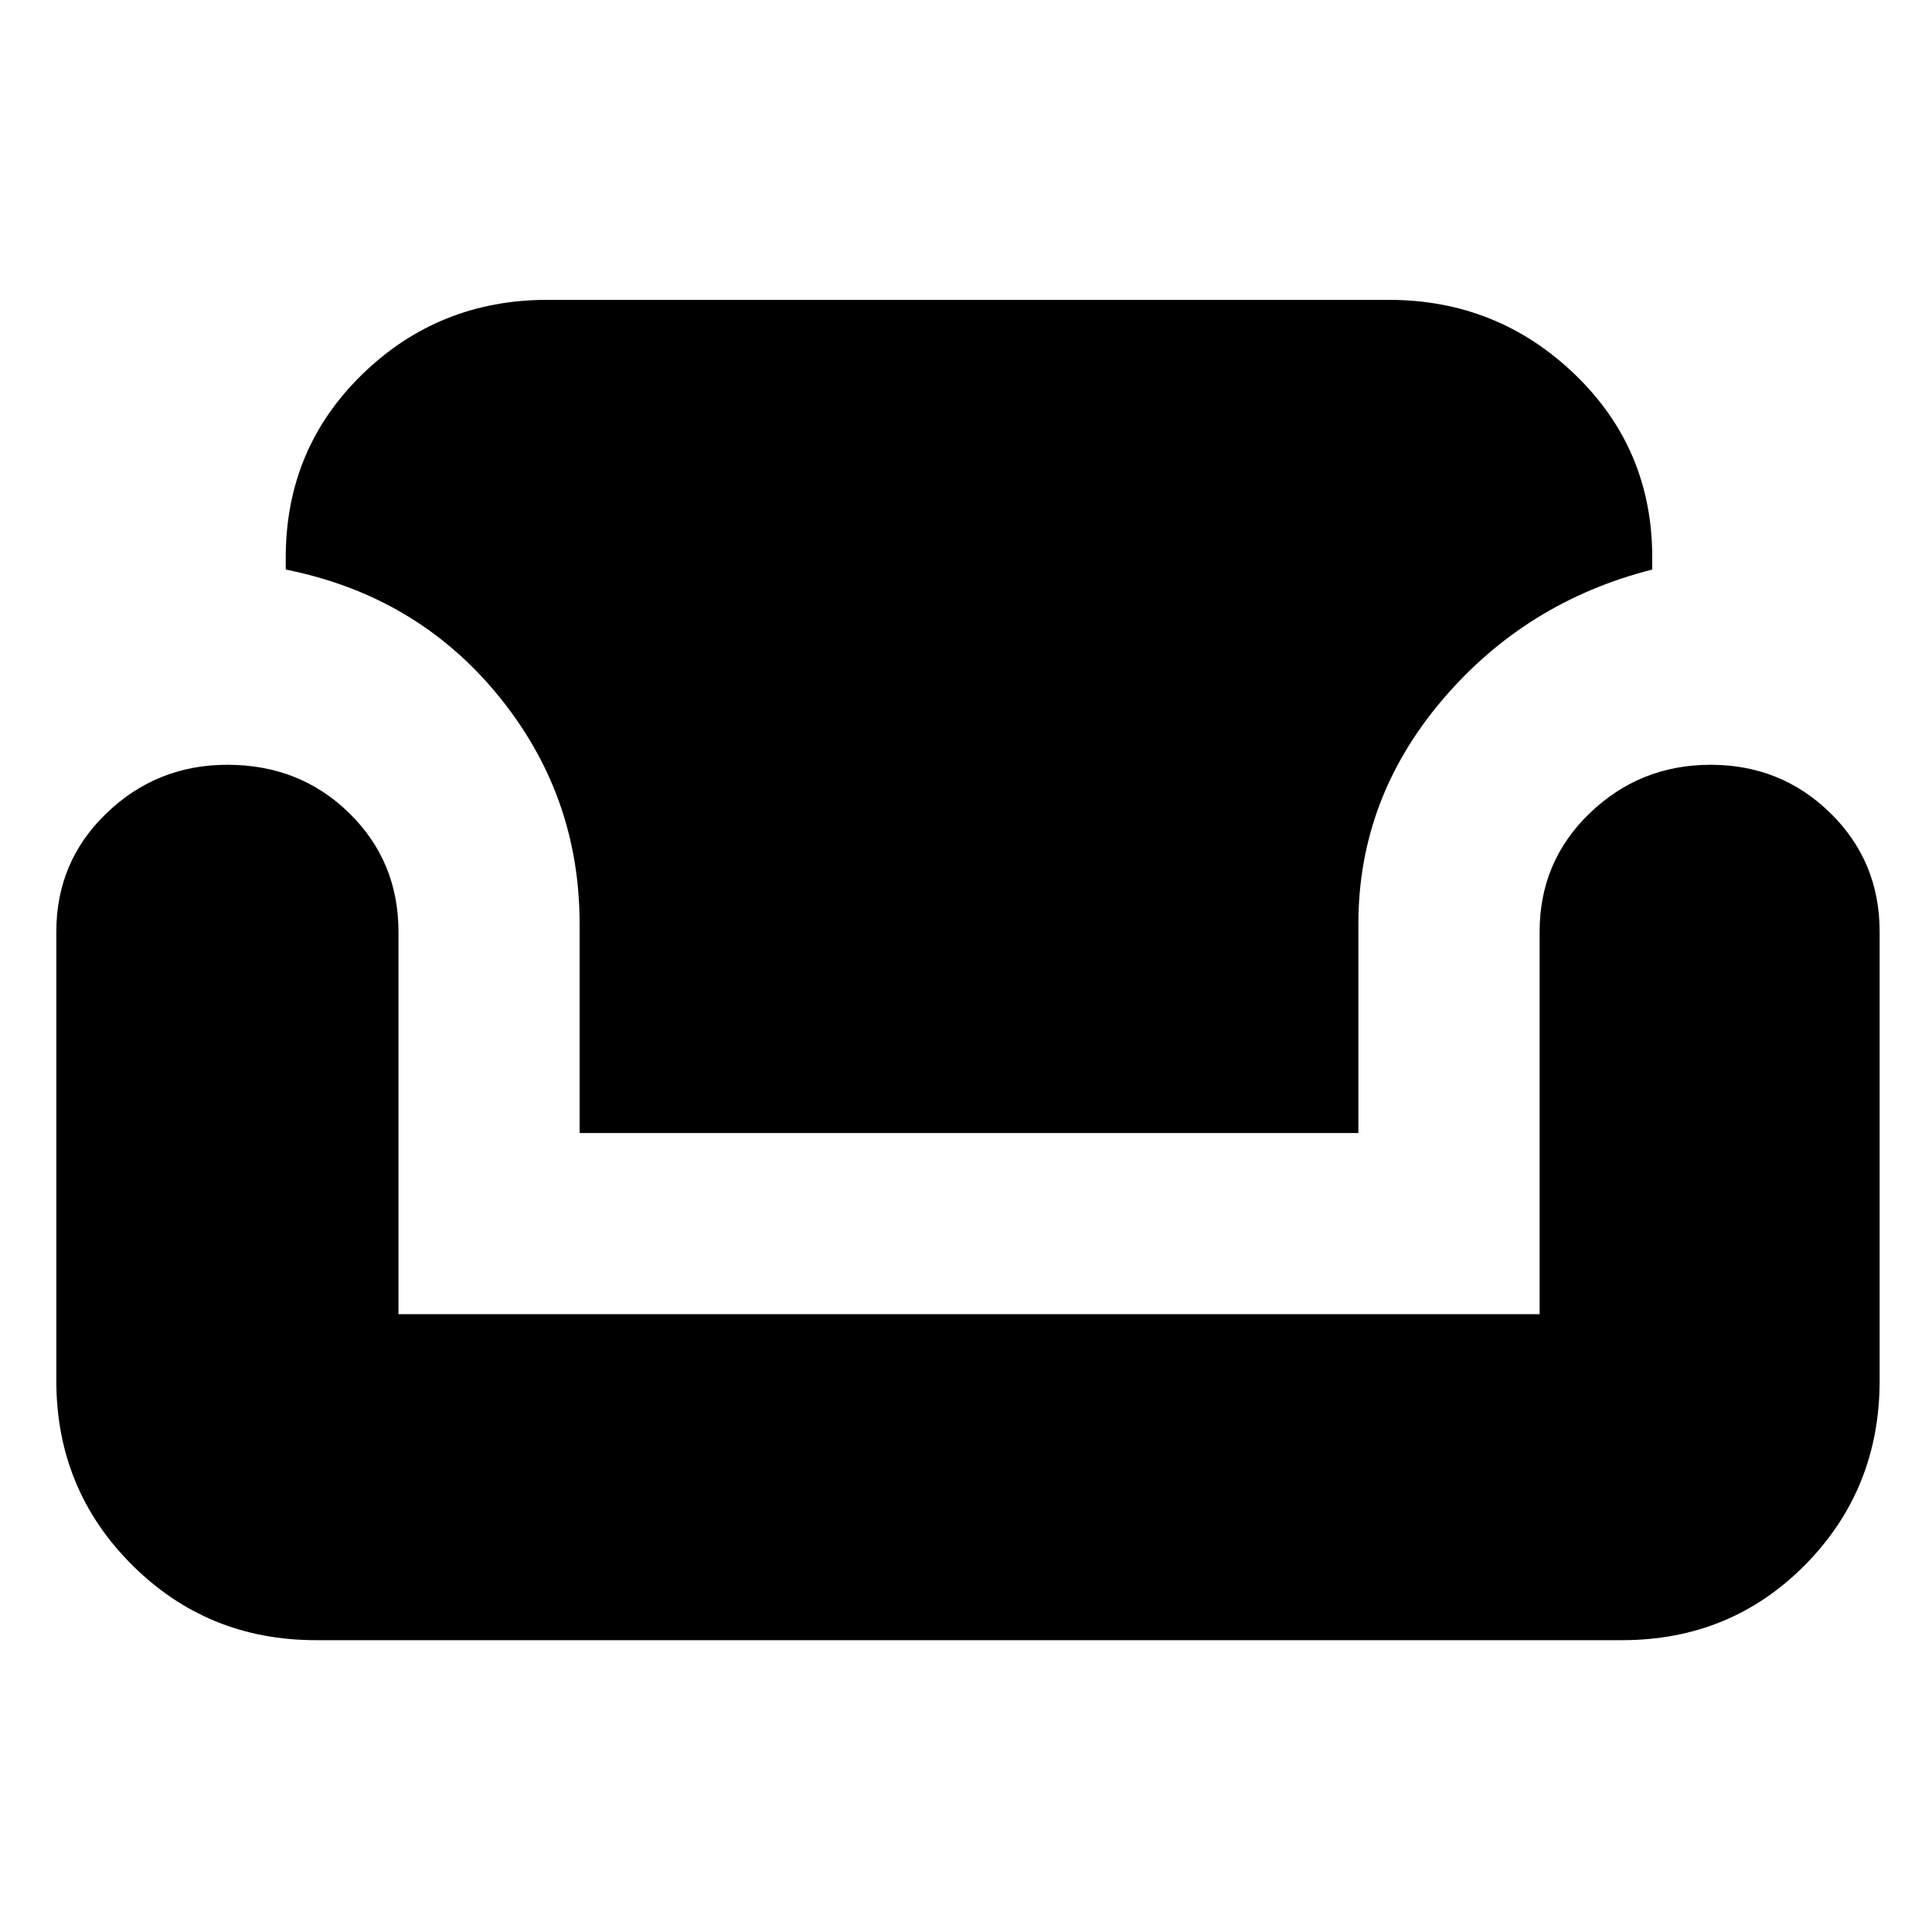 <svg xmlns="http://www.w3.org/2000/svg" height="20" width="20"><path d="M3.271 16.979q-1.125 0-1.906-.781-.782-.781-.782-1.906V9.646q0-.729.521-1.229.521-.5 1.25-.5.75 0 1.261.5.51.5.51 1.229v3.958h11.813V9.646q0-.729.52-1.229.521-.5 1.25-.5.73 0 1.24.5t.51 1.229v4.646q0 1.125-.77 1.906-.771.781-1.896.781ZM6 11.729V9.562q0-1.333-.844-2.364T2.958 5.896v-.125q0-1.125.792-1.896.792-.771 1.917-.771h8.708q1.125 0 1.927.771t.802 1.896v.125q-1.312.333-2.177 1.354-.865 1.021-.865 2.312v2.167Z"/></svg>